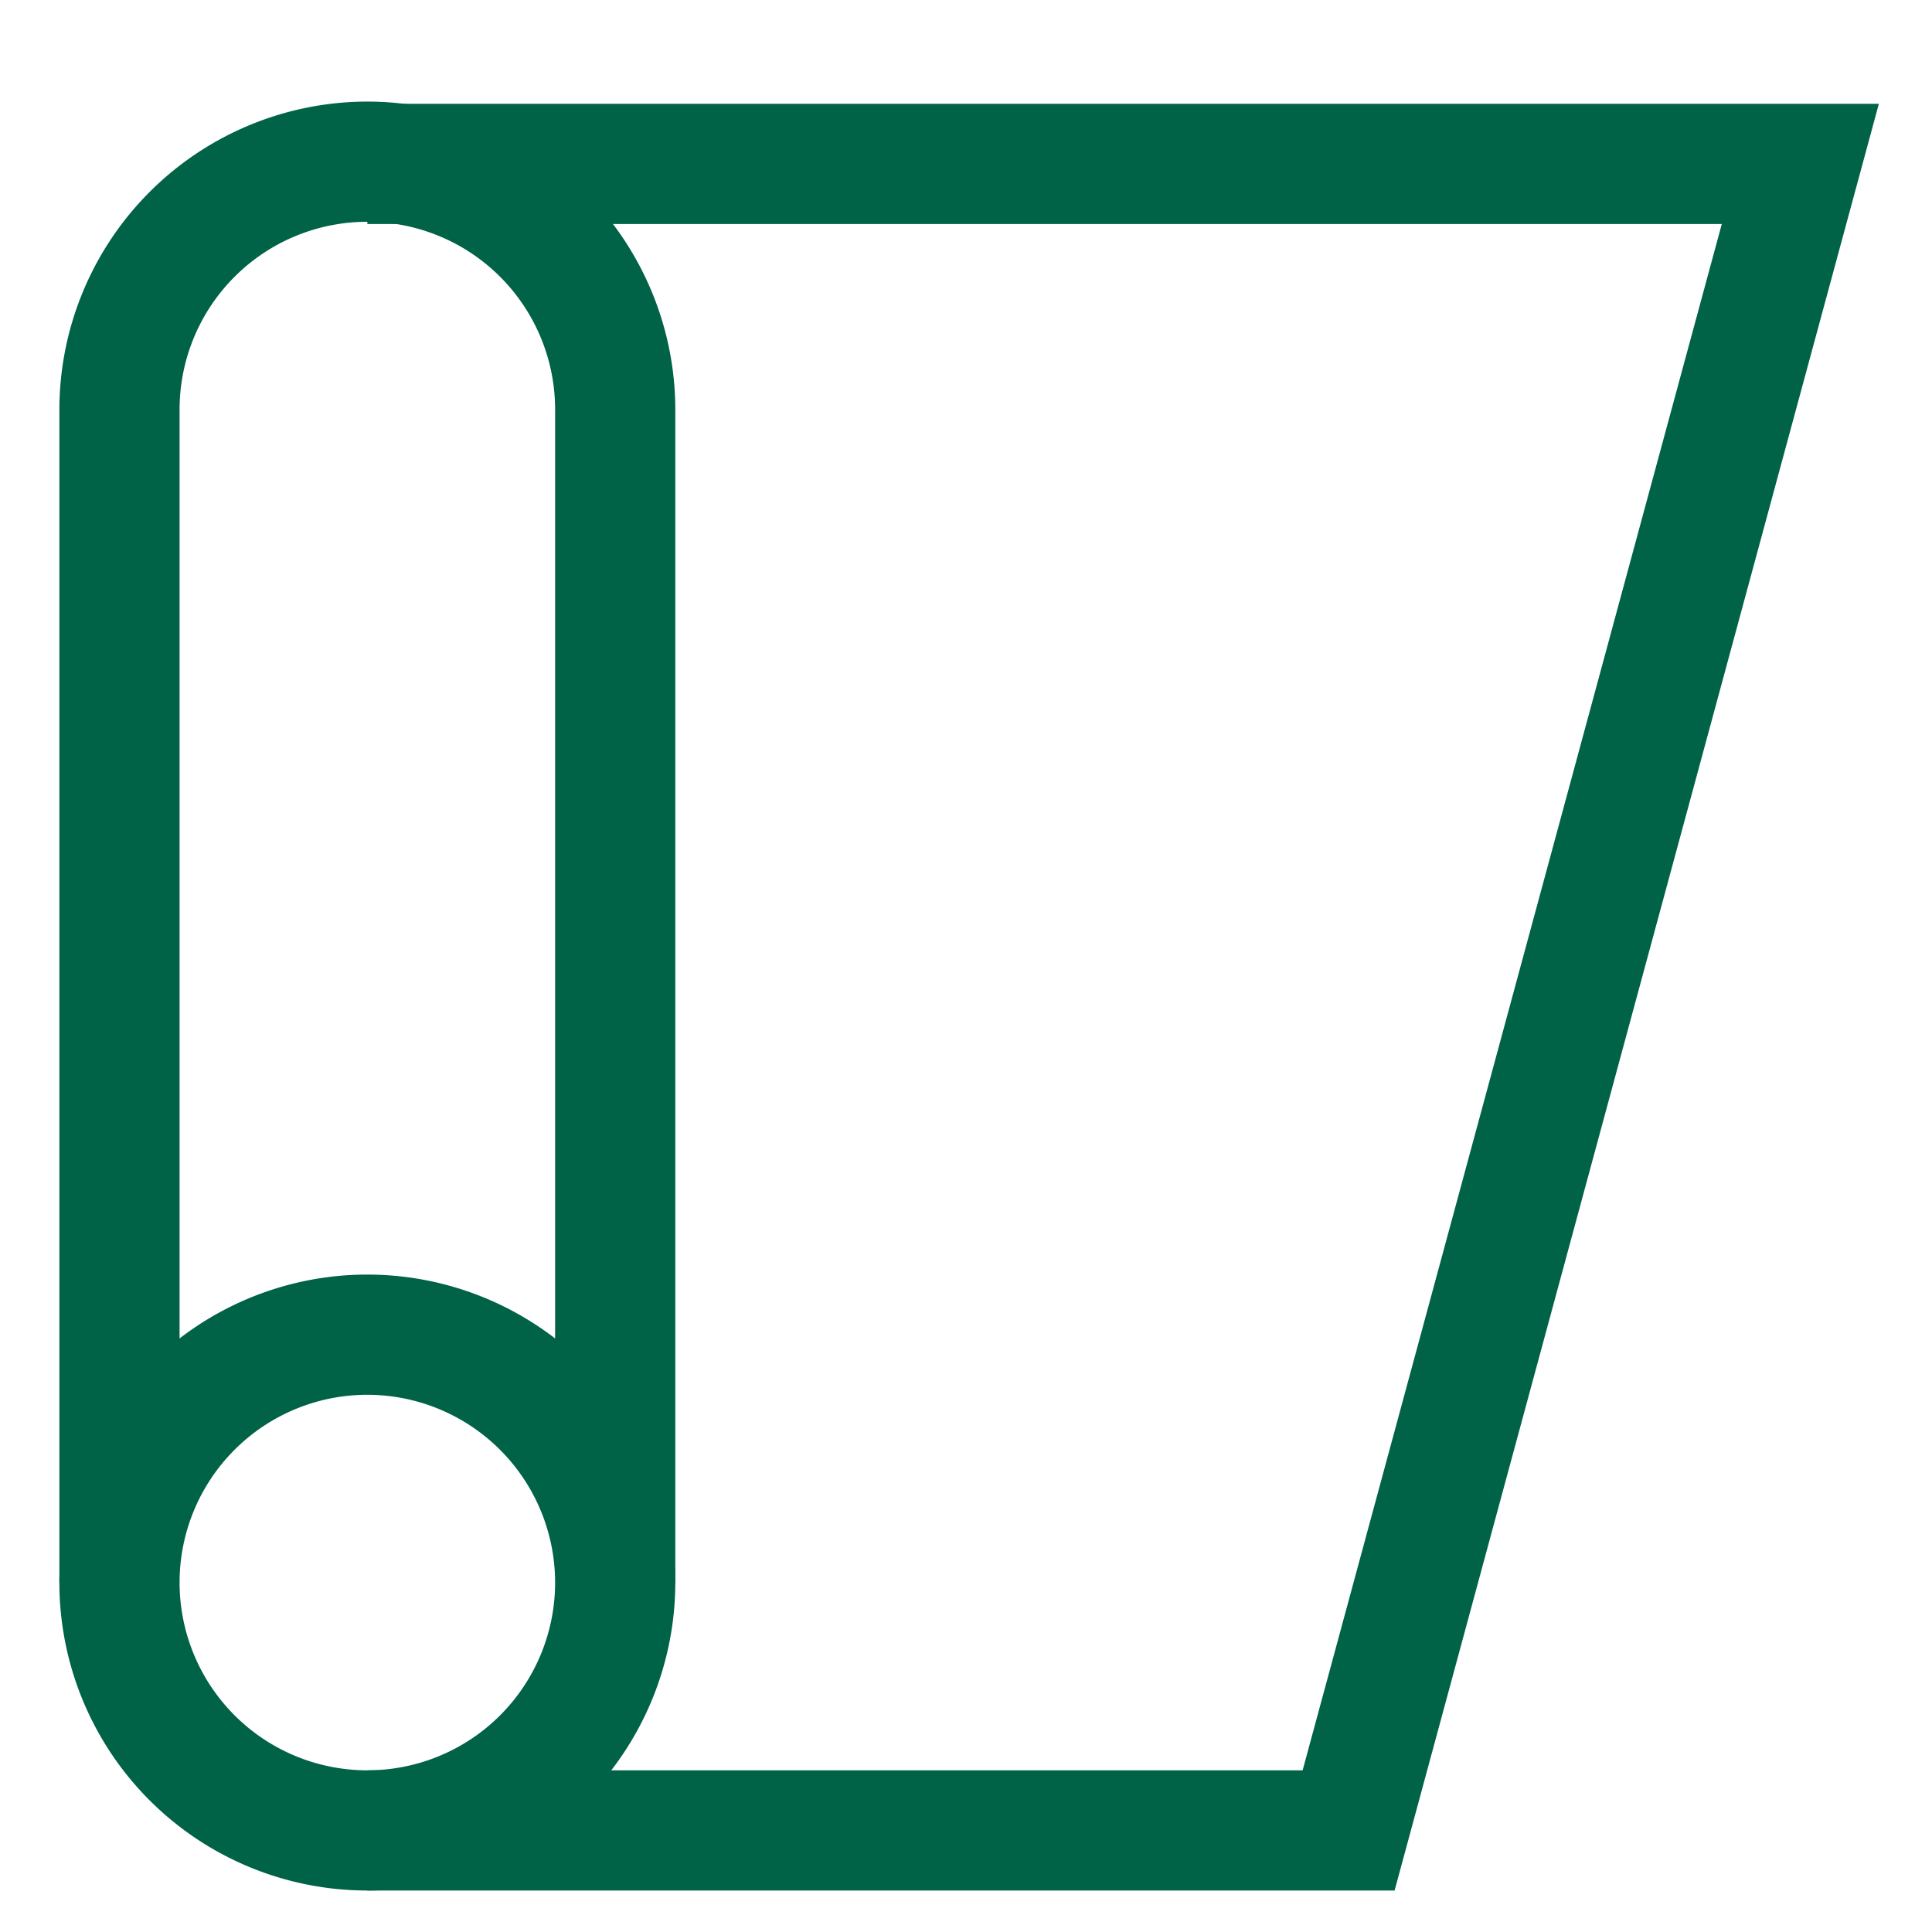 <svg xmlns="http://www.w3.org/2000/svg" viewBox="0 0 217 217"><defs><style>.cls-1{fill:#006247;}</style></defs><g id="Oracle"><path class="cls-1" d="M41.26,212.34a34.59,34.59,0,1,1,34.59-34.59A34.63,34.63,0,0,1,41.26,212.34Zm0-55.68a21.09,21.09,0,1,0,21.09,21.09A21.11,21.11,0,0,0,41.26,156.66Z"/><path class="cls-1" d="M41.26,11.41A34.63,34.63,0,0,0,6.67,46V177.75l6.75,6.75h4.06c-3.84-4.85-2.26-12.7,2.69-15.91V46a21.09,21.09,0,0,1,42.18,0V167.78c8.42,1,10.62,10.91,6.64,16.72h.11l6.75-6.75V46A34.63,34.63,0,0,0,41.26,11.41Z"/><polygon class="cls-1" points="156.64 212.34 41.26 212.34 41.26 198.84 146.31 198.84 193.39 25.16 41.26 25.16 41.26 11.66 211.03 11.66 156.64 212.34"/></g></svg>
